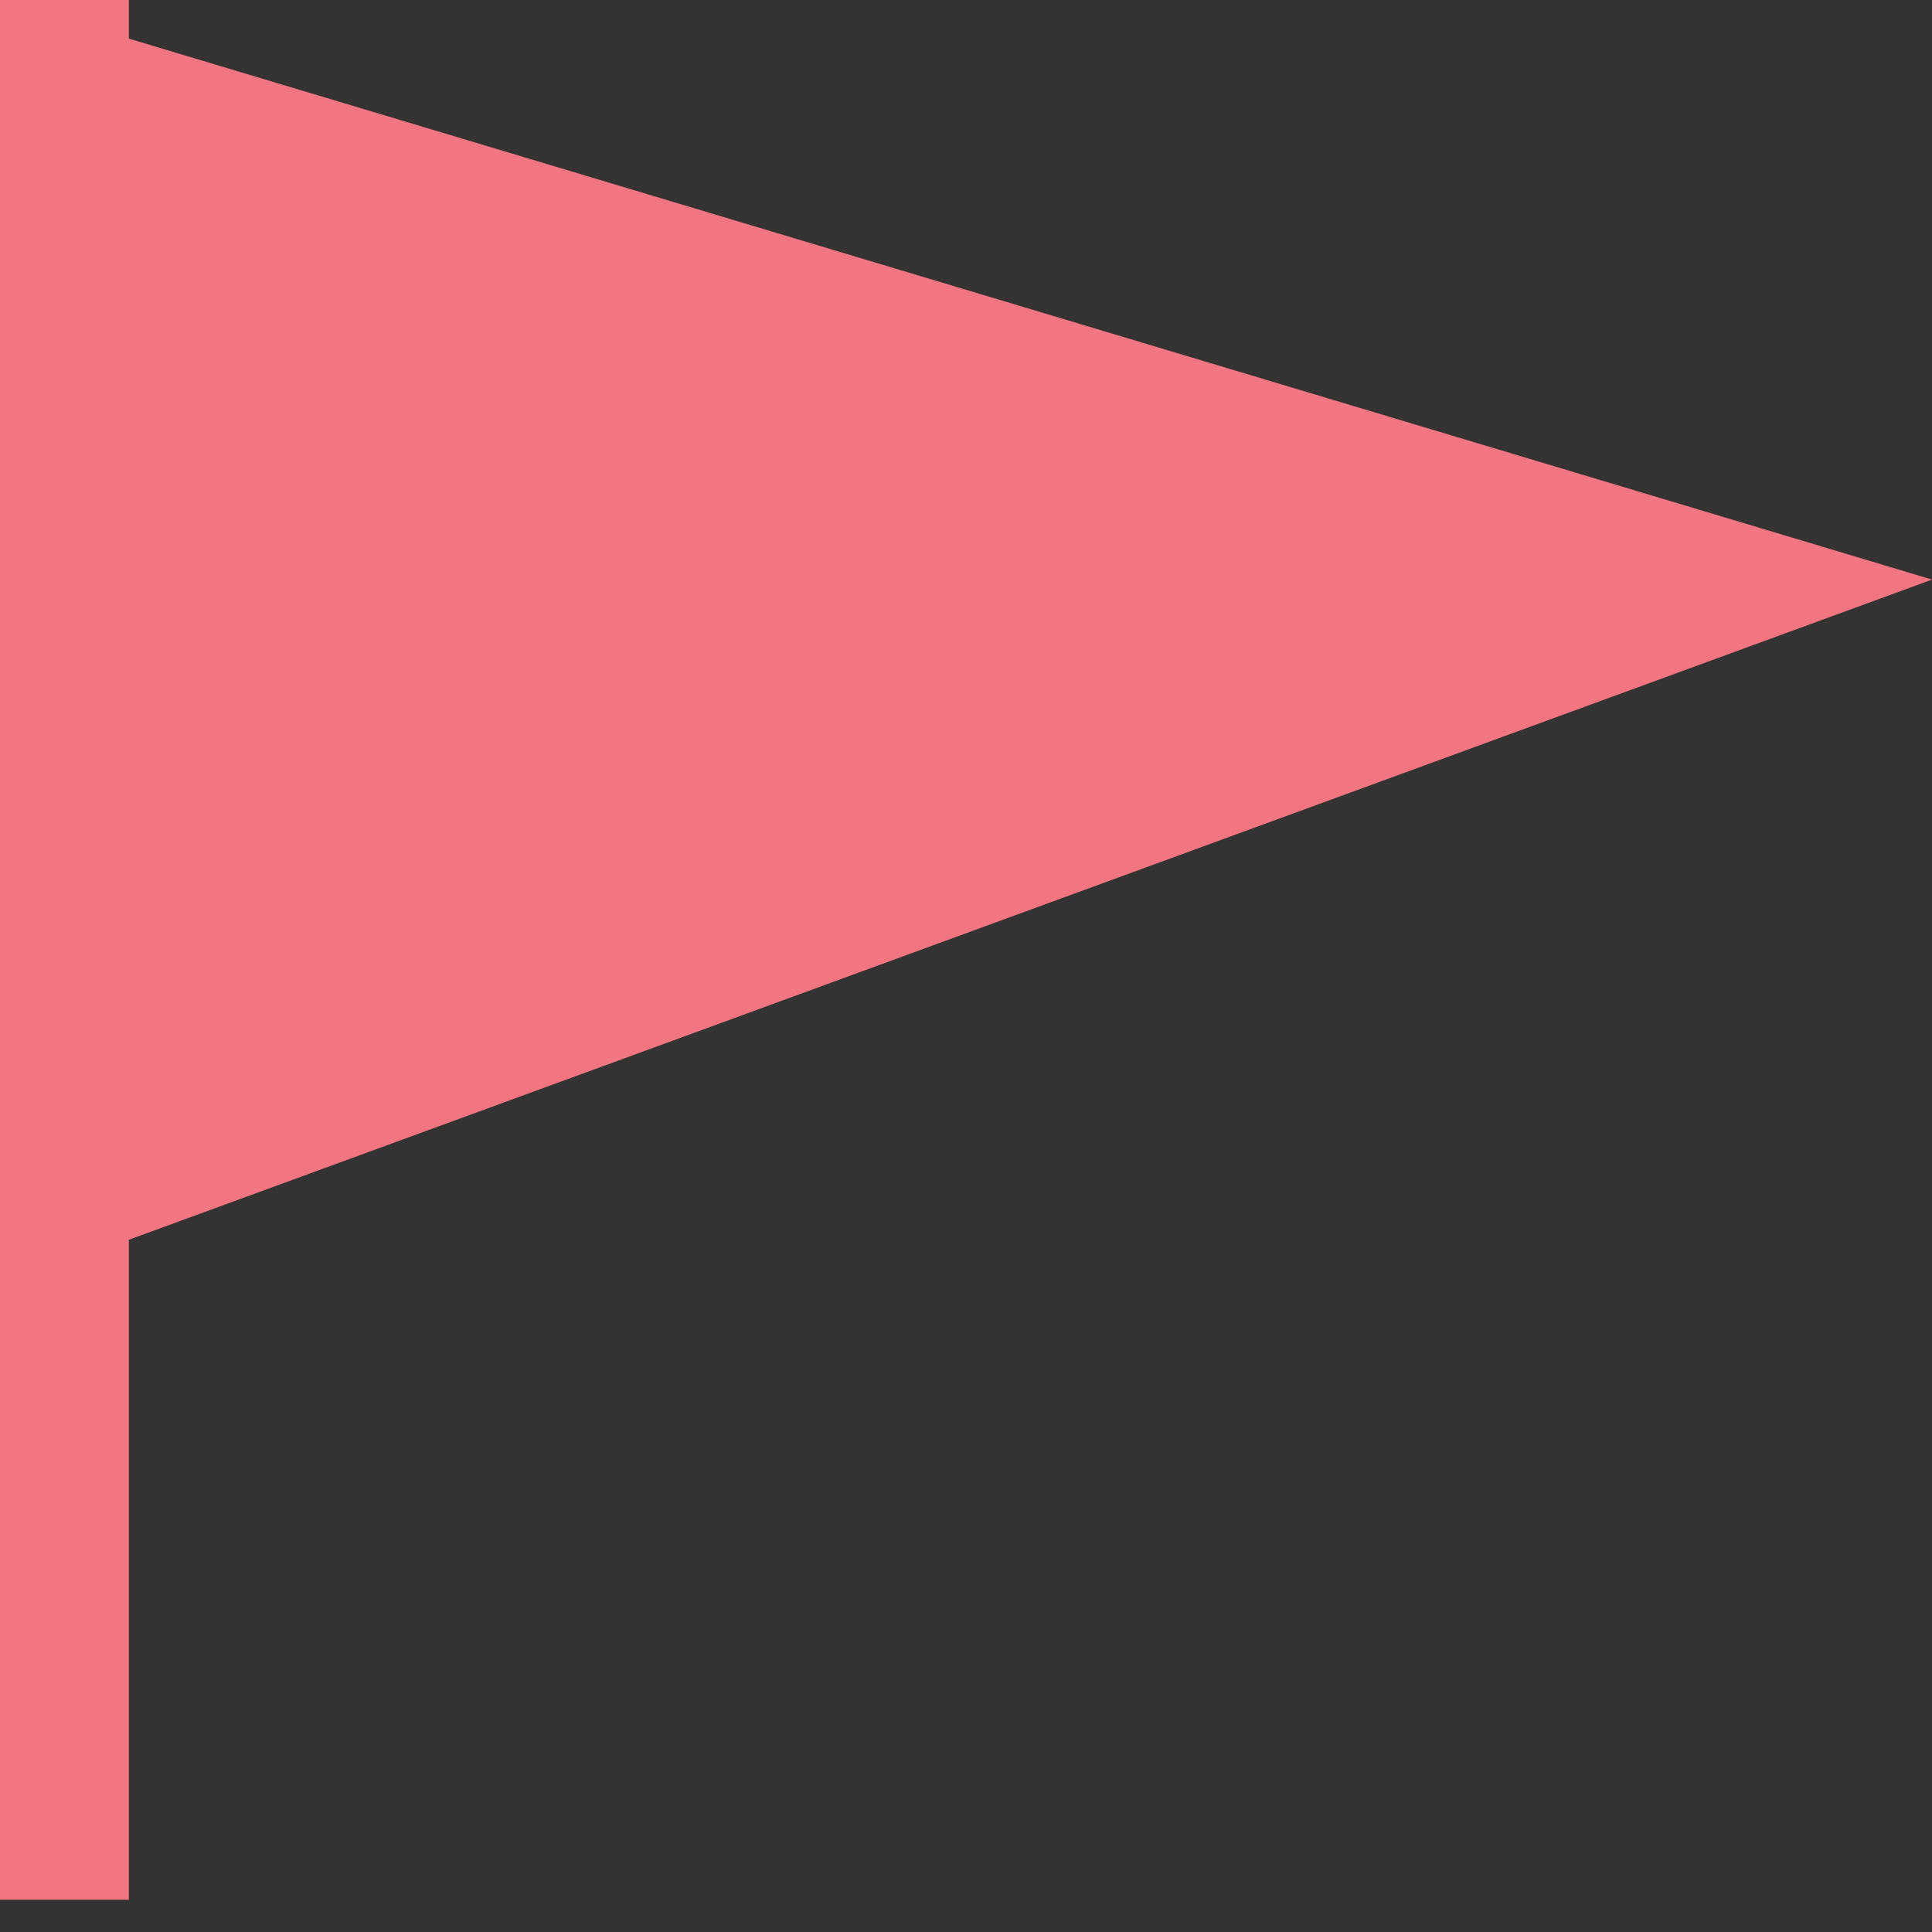 <svg width="16" height="16" viewBox="0 0 16 16" fill="none" xmlns="http://www.w3.org/2000/svg">
<rect x="0" y="0" width="16" height="16" fill="#333333" stroke="none"/>
<path d="M16 4.8L1.067 0.32V0H0V10.667V15.733H1.067V10.267L16 4.8Z" fill="#ED4858"/>
<path d="M16 4.8L1.067 0.32V0H0V10.667V15.733H1.067V10.267L16 4.8Z" fill="white" fill-opacity="0.25"/>
</svg>
